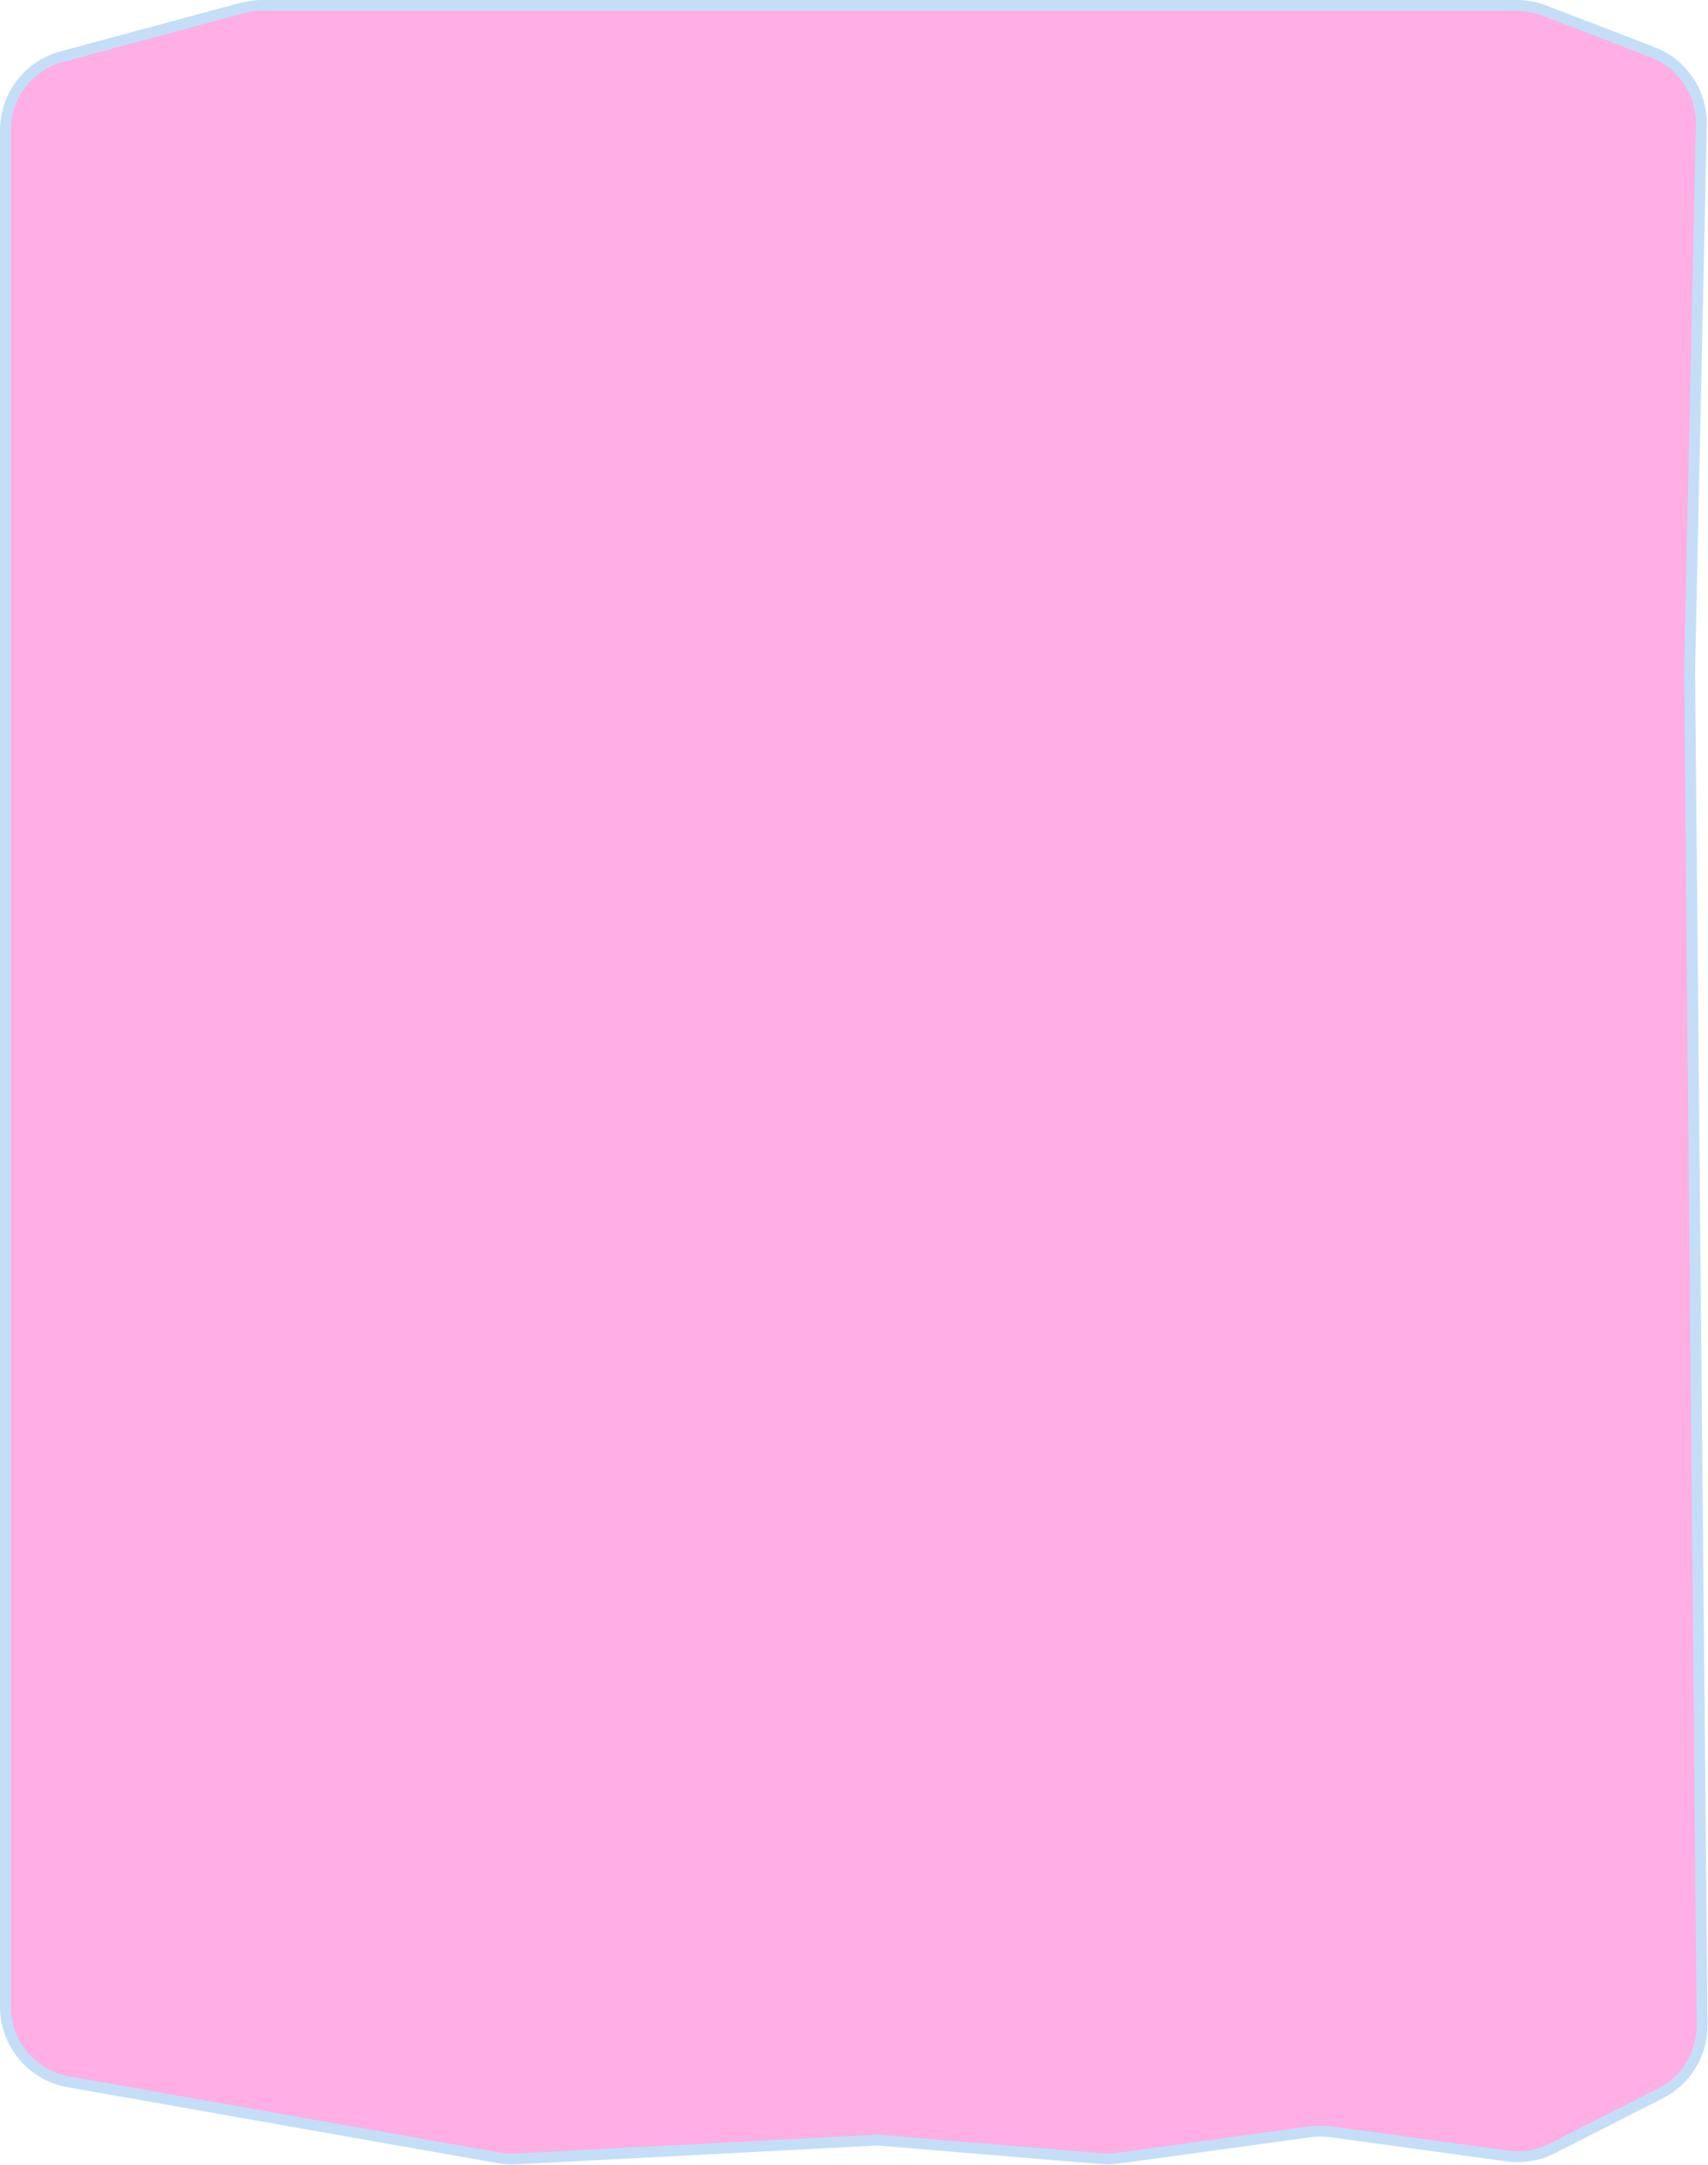<svg width="314" height="398" viewBox="0 0 314 398" fill="none" xmlns="http://www.w3.org/2000/svg">
<path d="M91.739 396.718C92.783 396.902 93.845 396.967 94.903 396.912L161.309 393.448L161.377 393.444L161.444 393.45L202.437 396.866C203.46 396.951 204.49 396.924 205.507 396.784L240.592 391.96C242.036 391.761 243.5 391.761 244.944 391.959L277.129 396.371C279.957 396.759 282.837 396.273 285.382 394.978L305.267 384.854C310.001 382.444 312.963 377.562 312.914 372.249L310.621 123.526V123.496L312.774 22.955C312.901 17.053 309.312 11.706 303.802 9.588L283.889 1.933C282.285 1.316 280.582 1 278.864 1H48.135C46.904 1 45.679 1.162 44.491 1.482L11.356 10.412C5.246 12.059 1 17.601 1 23.93V368.948C1 375.741 5.876 381.553 12.565 382.734L91.739 396.718Z" fill="#FFAFE4" stroke="#C4DEF8" stroke-width="2"/>
</svg>
